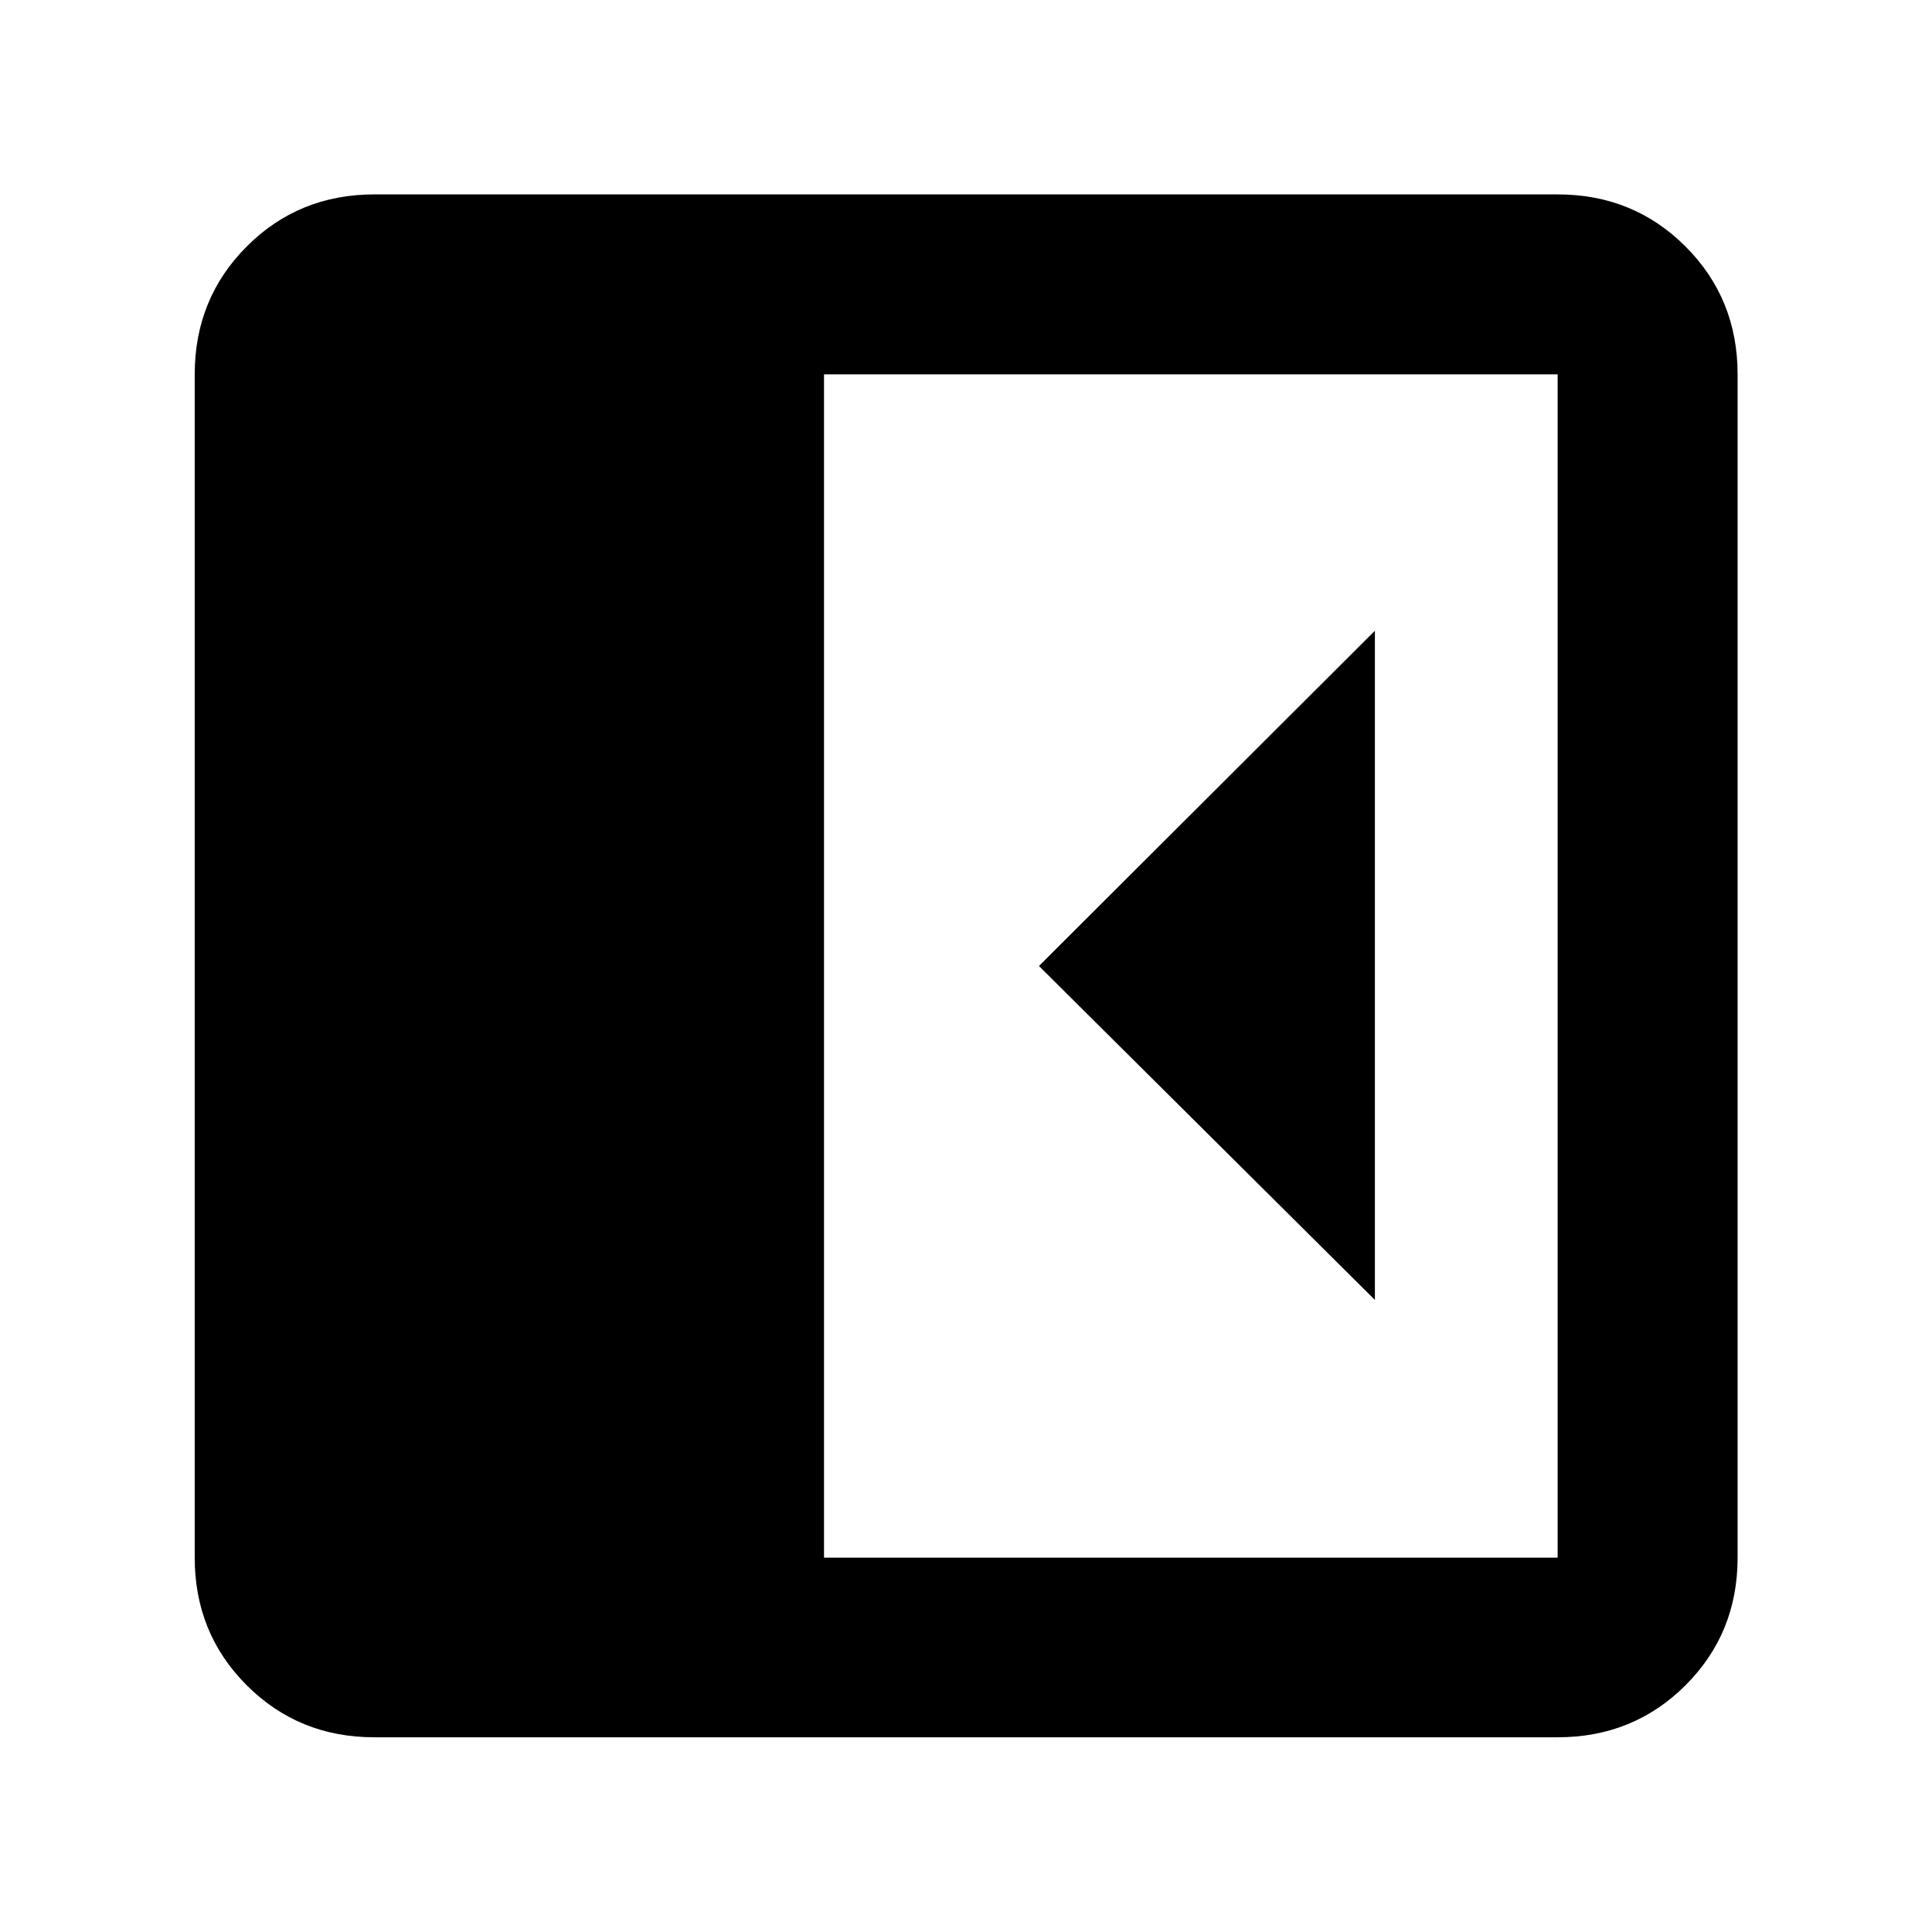 <svg xmlns="http://www.w3.org/2000/svg" height="40" viewBox="0 96 960 960" width="40"><path d="M683.181 741.927v-332.52L516.254 576l166.927 165.927ZM186.014 959.246q-37.58 0-63.42-25.84-25.84-25.84-25.84-63.42V282.014q0-37.646 25.84-63.533 25.84-25.886 63.42-25.886h587.972q37.646 0 63.533 25.886 25.886 25.887 25.886 63.533v587.972q0 37.58-25.886 63.42-25.887 25.84-63.533 25.84H186.014Zm223.435-89.26h364.537V282.014H409.449v587.972Z"/></svg>